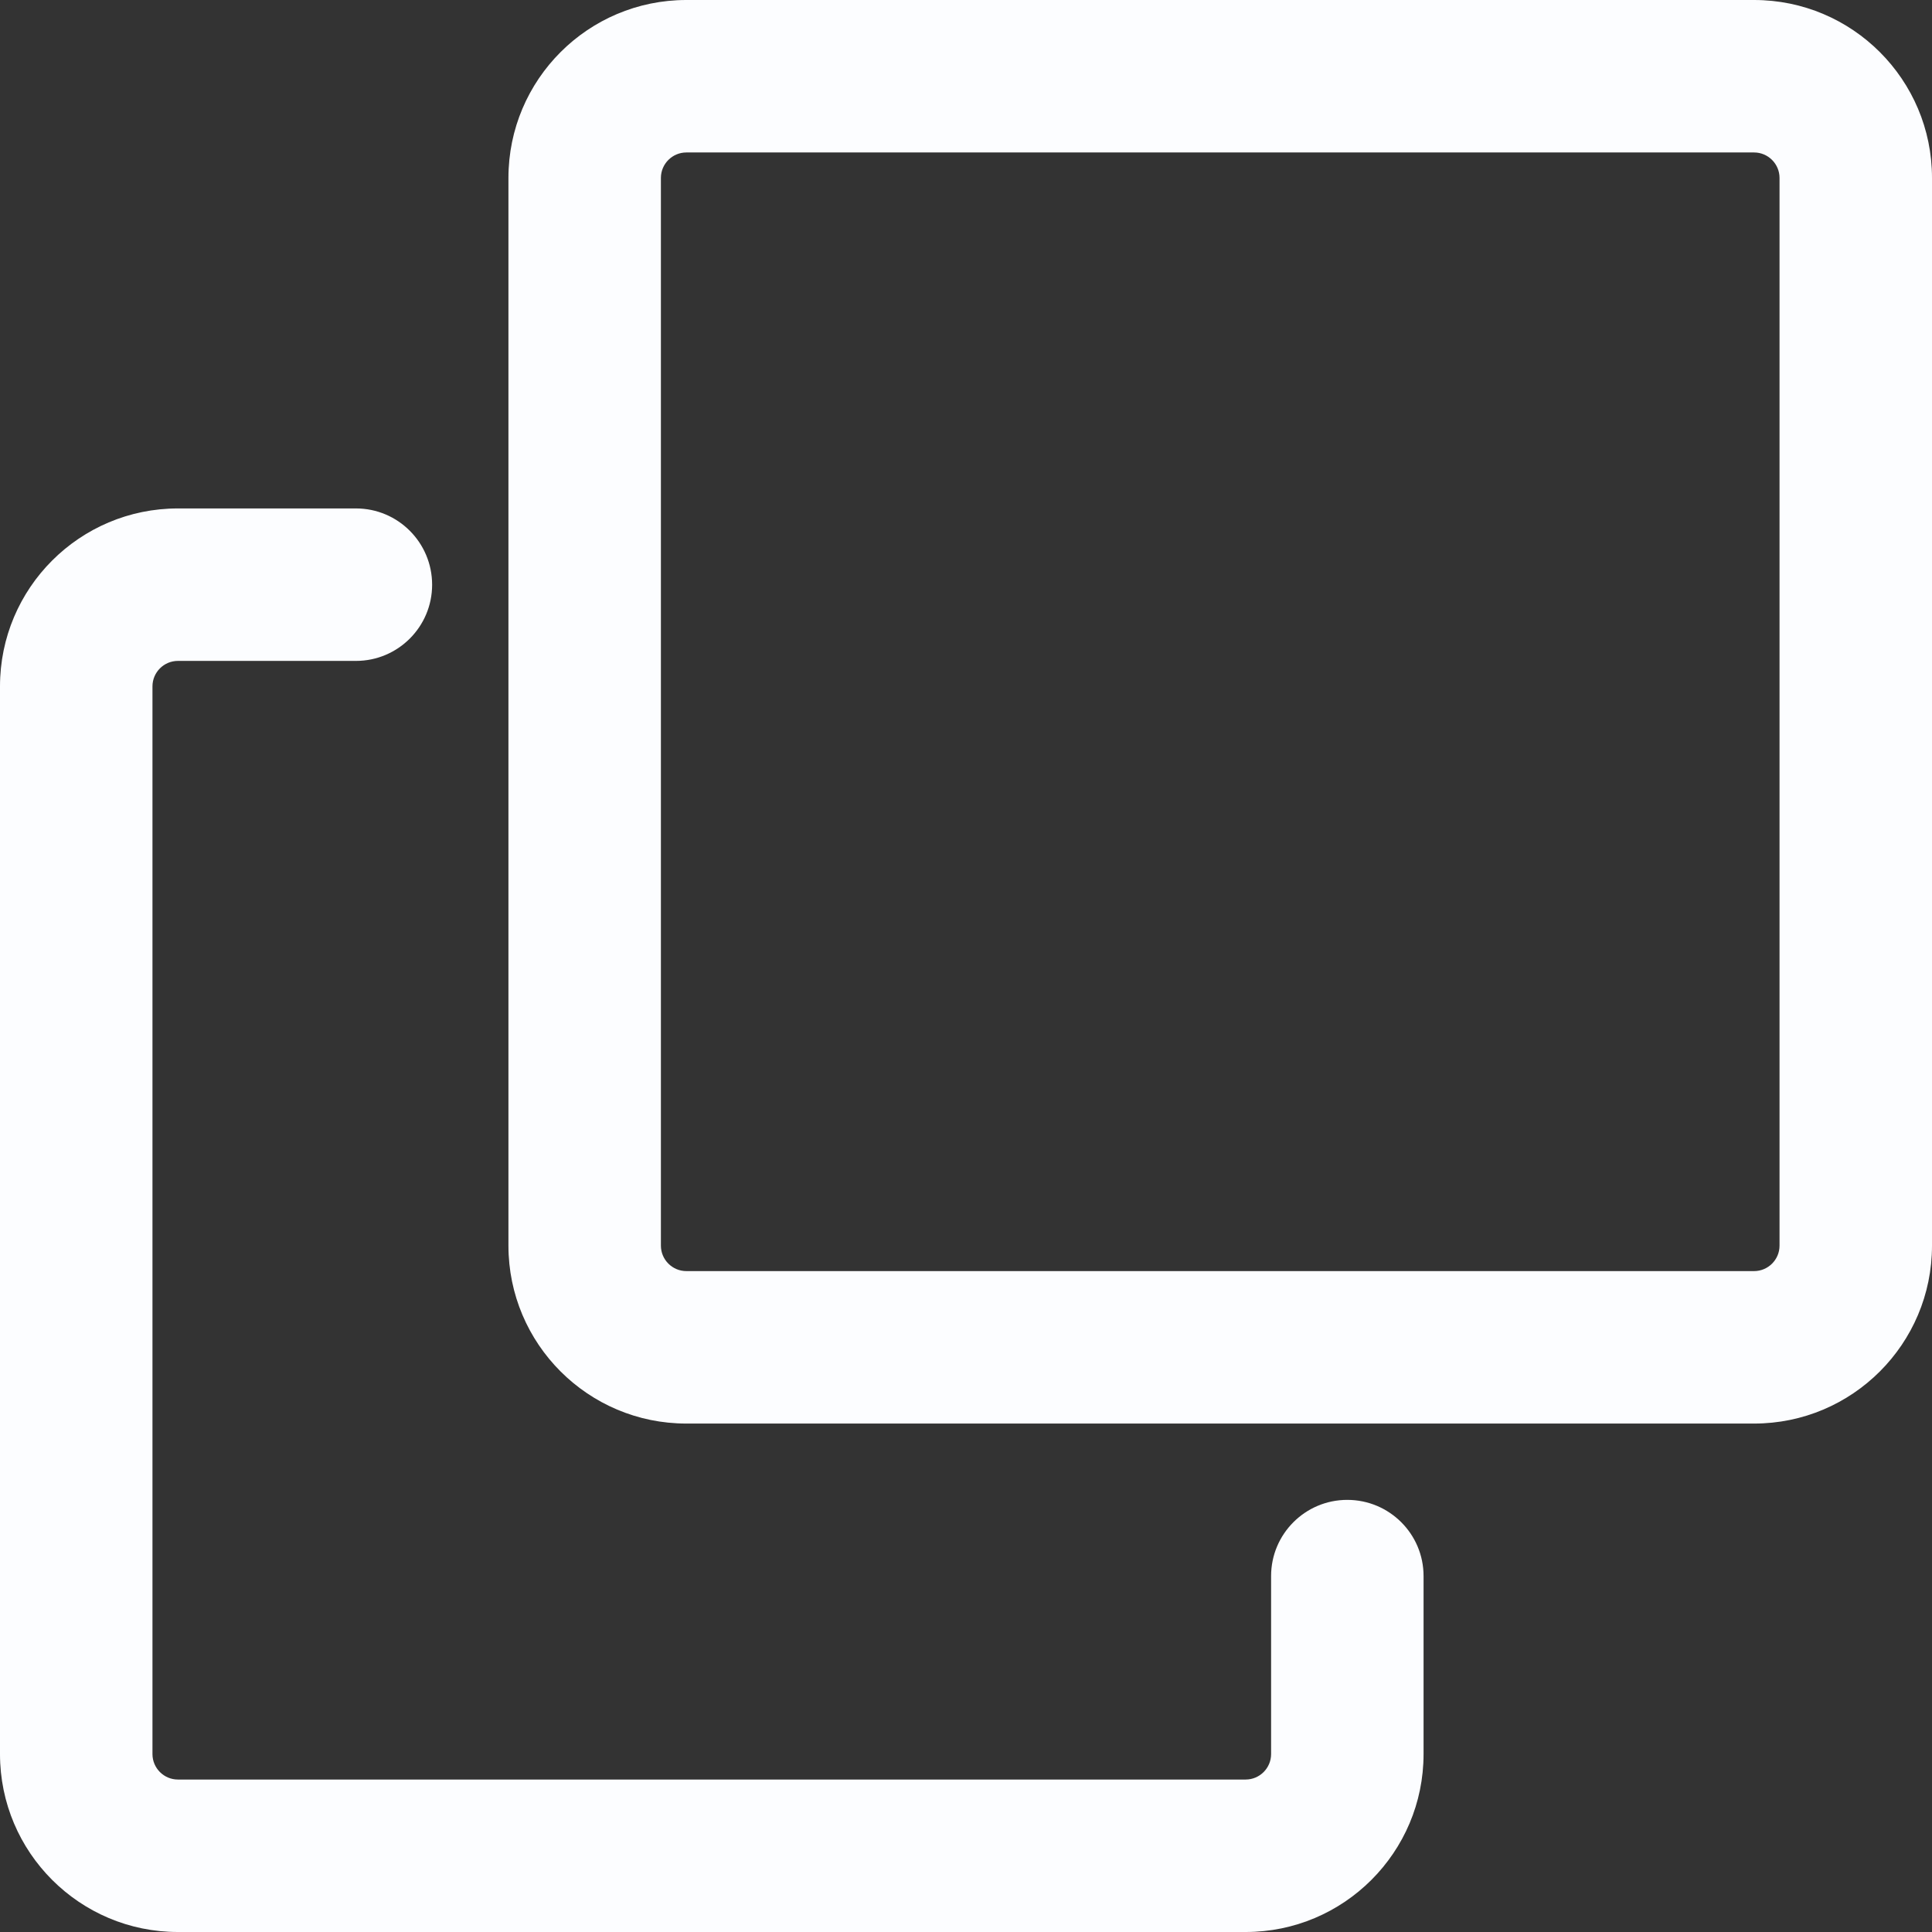 <svg xmlns="http://www.w3.org/2000/svg" xmlns:xlink="http://www.w3.org/1999/xlink" fill="none" version="1.1" width="12" height="12" viewBox="0 0 12 12"><rect x="0" y="0" width="12" height="12" fill="#333333" stroke="none"/><g><path d="M4.263,0C4.263,0,10.895,0,10.895,0C11.505,0,12,0.495,12,1.105C12,1.105,12,7.737,12,7.737C12,8.347,11.505,8.842,10.895,8.842C10.895,8.842,4.263,8.842,4.263,8.842C3.653,8.842,3.158,8.347,3.158,7.737C3.158,7.737,3.158,1.105,3.158,1.105C3.158,0.495,3.653,0,4.263,0C4.263,0,4.263,0,4.263,0ZM4.263,0.947C4.176,0.947,4.105,1.018,4.105,1.105C4.105,1.105,4.105,7.737,4.105,7.737C4.105,7.824,4.176,7.895,4.263,7.895C4.263,7.895,10.895,7.895,10.895,7.895C10.982,7.895,11.053,7.824,11.053,7.737C11.053,7.737,11.053,1.105,11.053,1.105C11.053,1.018,10.982,0.947,10.895,0.947C10.895,0.947,4.263,0.947,4.263,0.947C4.263,0.947,4.263,0.947,4.263,0.947ZM7.895,9.789C7.895,9.528,8.107,9.316,8.368,9.316C8.63,9.316,8.842,9.528,8.842,9.789C8.842,9.789,8.842,10.895,8.842,10.895C8.842,11.505,8.347,12,7.737,12C7.737,12,1.105,12,1.105,12C0.495,12,0,11.505,0,10.895C0,10.895,0,4.263,0,4.263C0,3.653,0.495,3.158,1.105,3.158C1.105,3.158,2.211,3.158,2.211,3.158C2.472,3.158,2.684,3.37,2.684,3.632C2.684,3.893,2.472,4.105,2.211,4.105C2.211,4.105,1.105,4.105,1.105,4.105C1.018,4.105,0.947,4.176,0.947,4.263C0.947,4.263,0.947,10.895,0.947,10.895C0.947,10.982,1.018,11.053,1.105,11.053C1.105,11.053,7.737,11.053,7.737,11.053C7.824,11.053,7.895,10.982,7.895,10.895C7.895,10.895,7.895,9.789,7.895,9.789C7.895,9.789,7.895,9.789,7.895,9.789Z" fill="#FCFDFF" fill-opacity="1"/></g></svg>